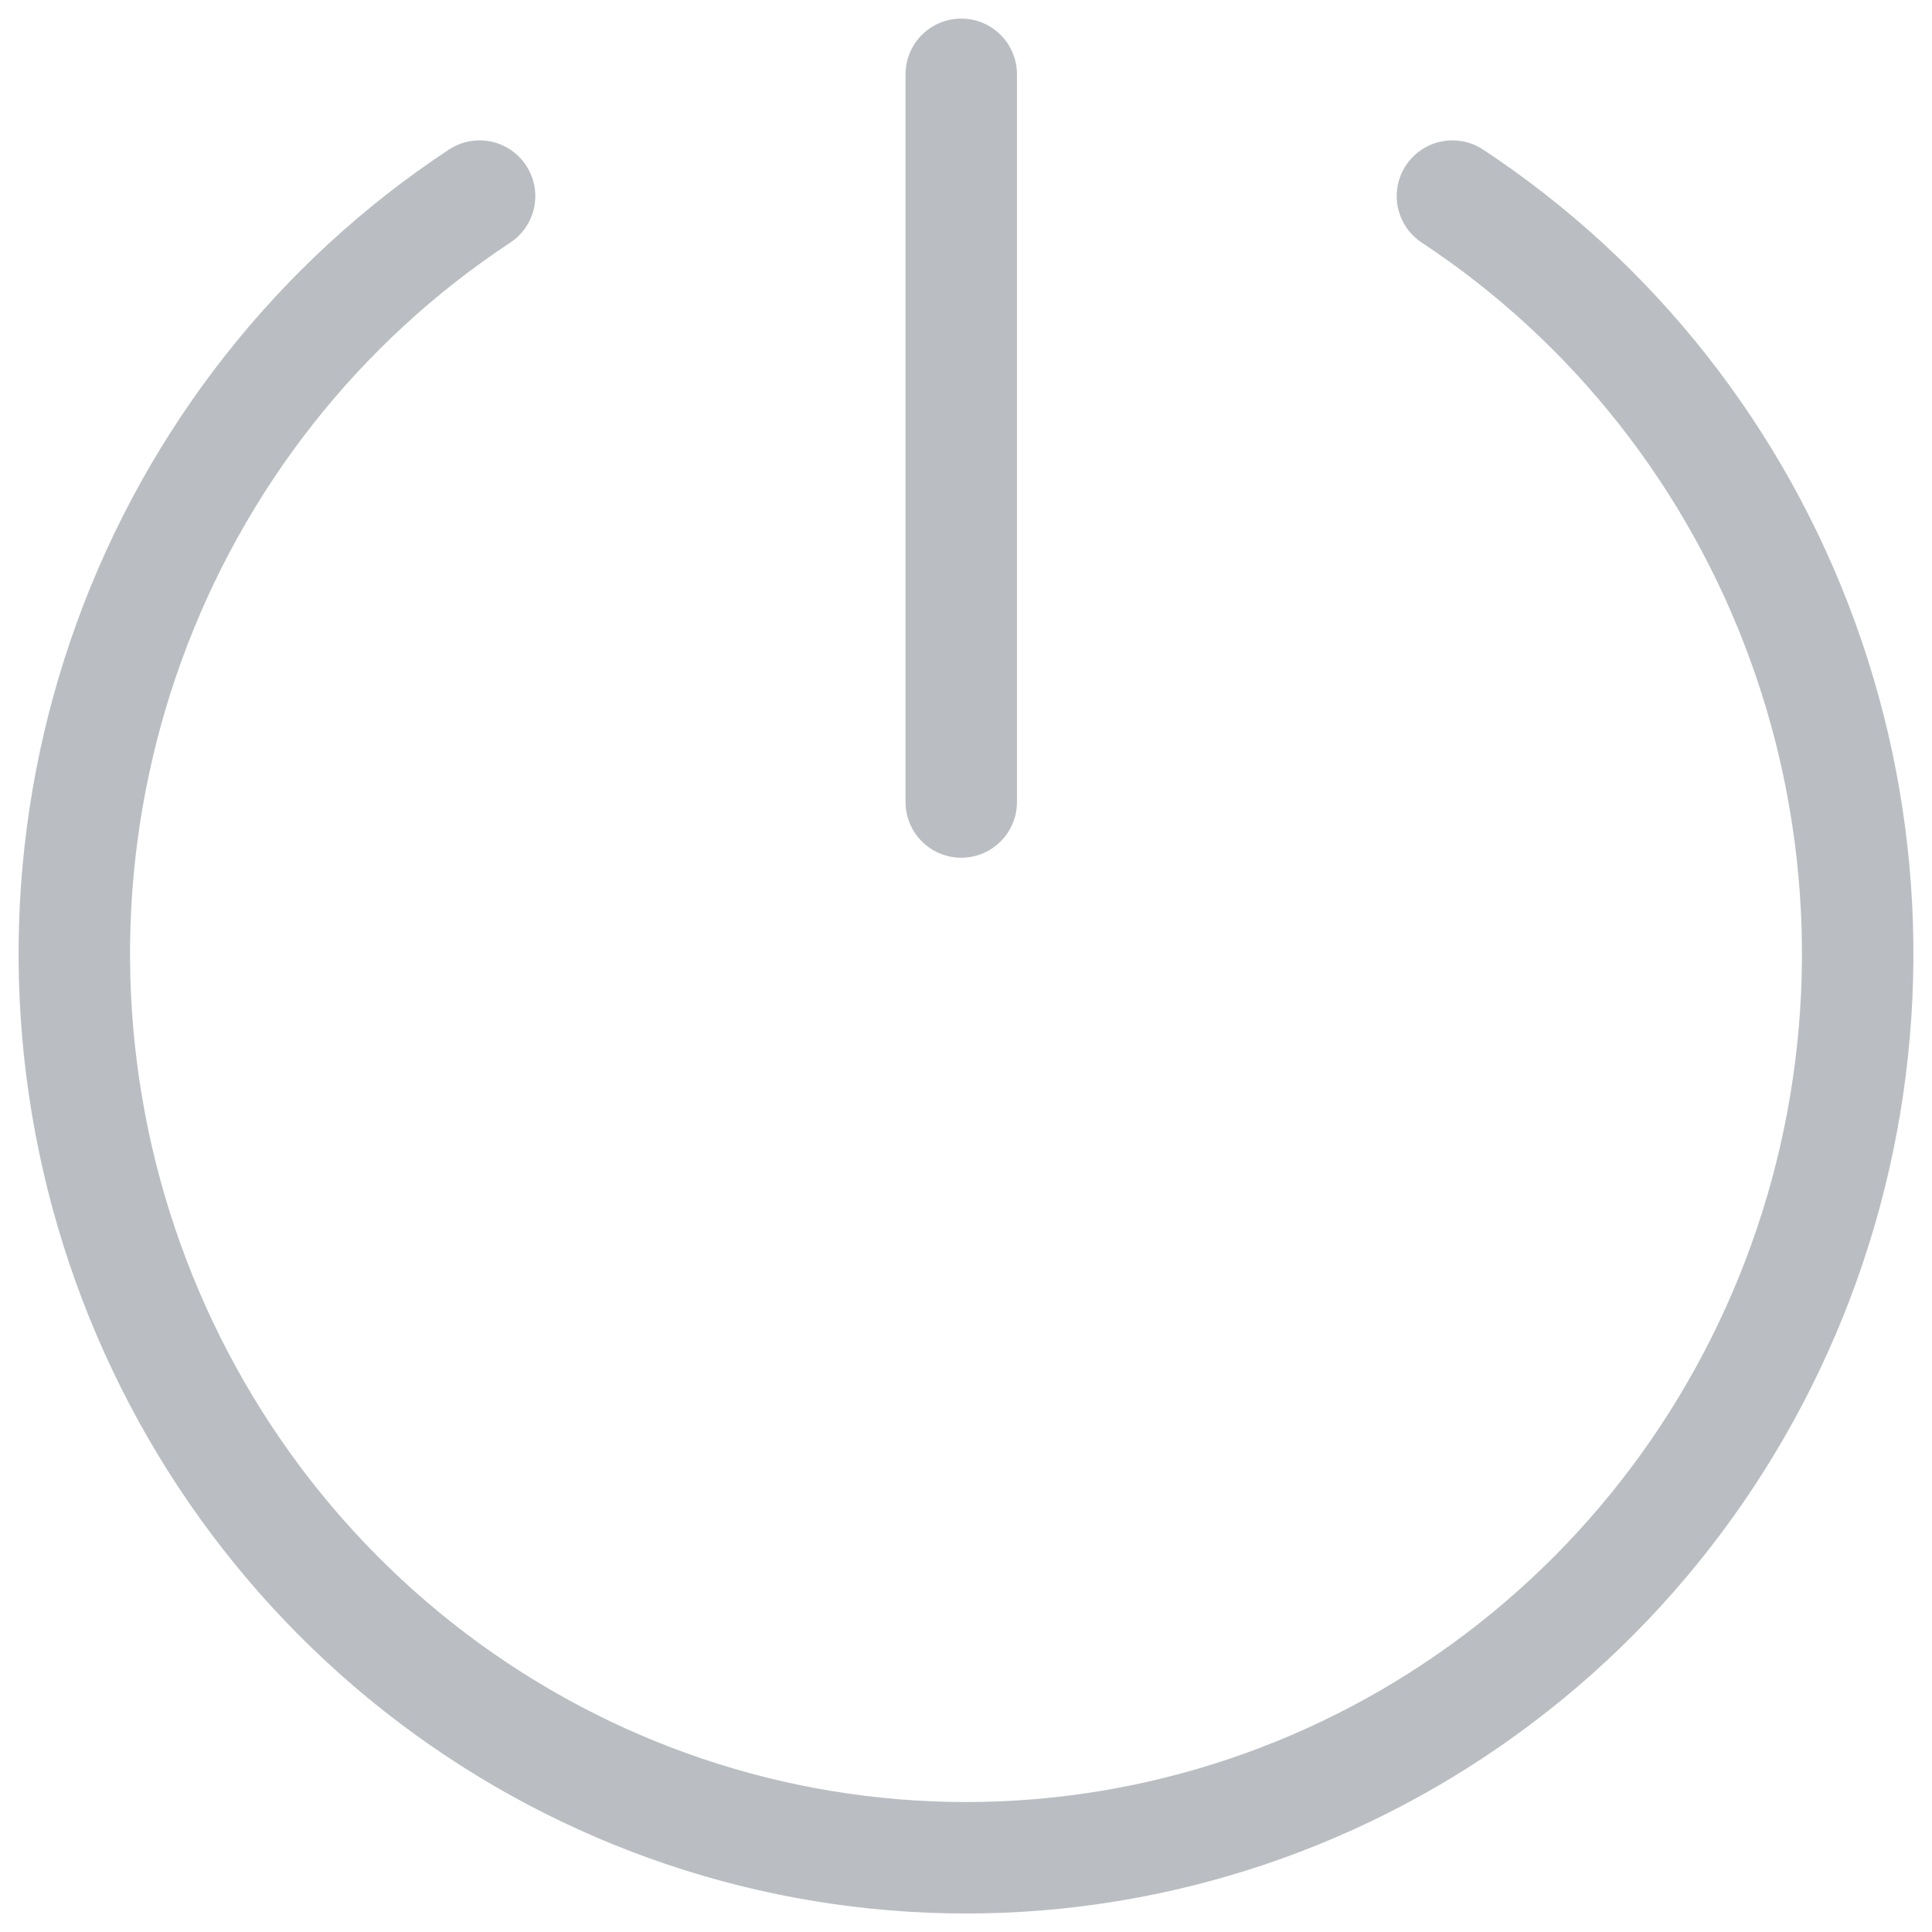 <svg xmlns="http://www.w3.org/2000/svg" width="26" height="26" viewBox="0 0 26 26" fill="none">
  <path d="M12.936 1V10.793" stroke="#BABEC3" stroke-width="1.5" stroke-linecap="round" stroke-linejoin="round"/>
  <path d="M19.546 2.639C21.714 4.069 23.368 6.172 24.261 8.633C25.155 11.094 25.24 13.782 24.504 16.296C23.768 18.81 22.251 21.016 20.177 22.584C18.104 24.153 15.587 25.001 13 25.001C10.413 25.001 7.896 24.153 5.822 22.584C3.749 21.016 2.232 18.81 1.496 16.296C0.76 13.782 0.845 11.094 1.739 8.633C2.632 6.172 4.286 4.069 6.454 2.639" stroke="#BABEC3" stroke-width="1.5" stroke-linecap="round" stroke-linejoin="round"/>
</svg>
